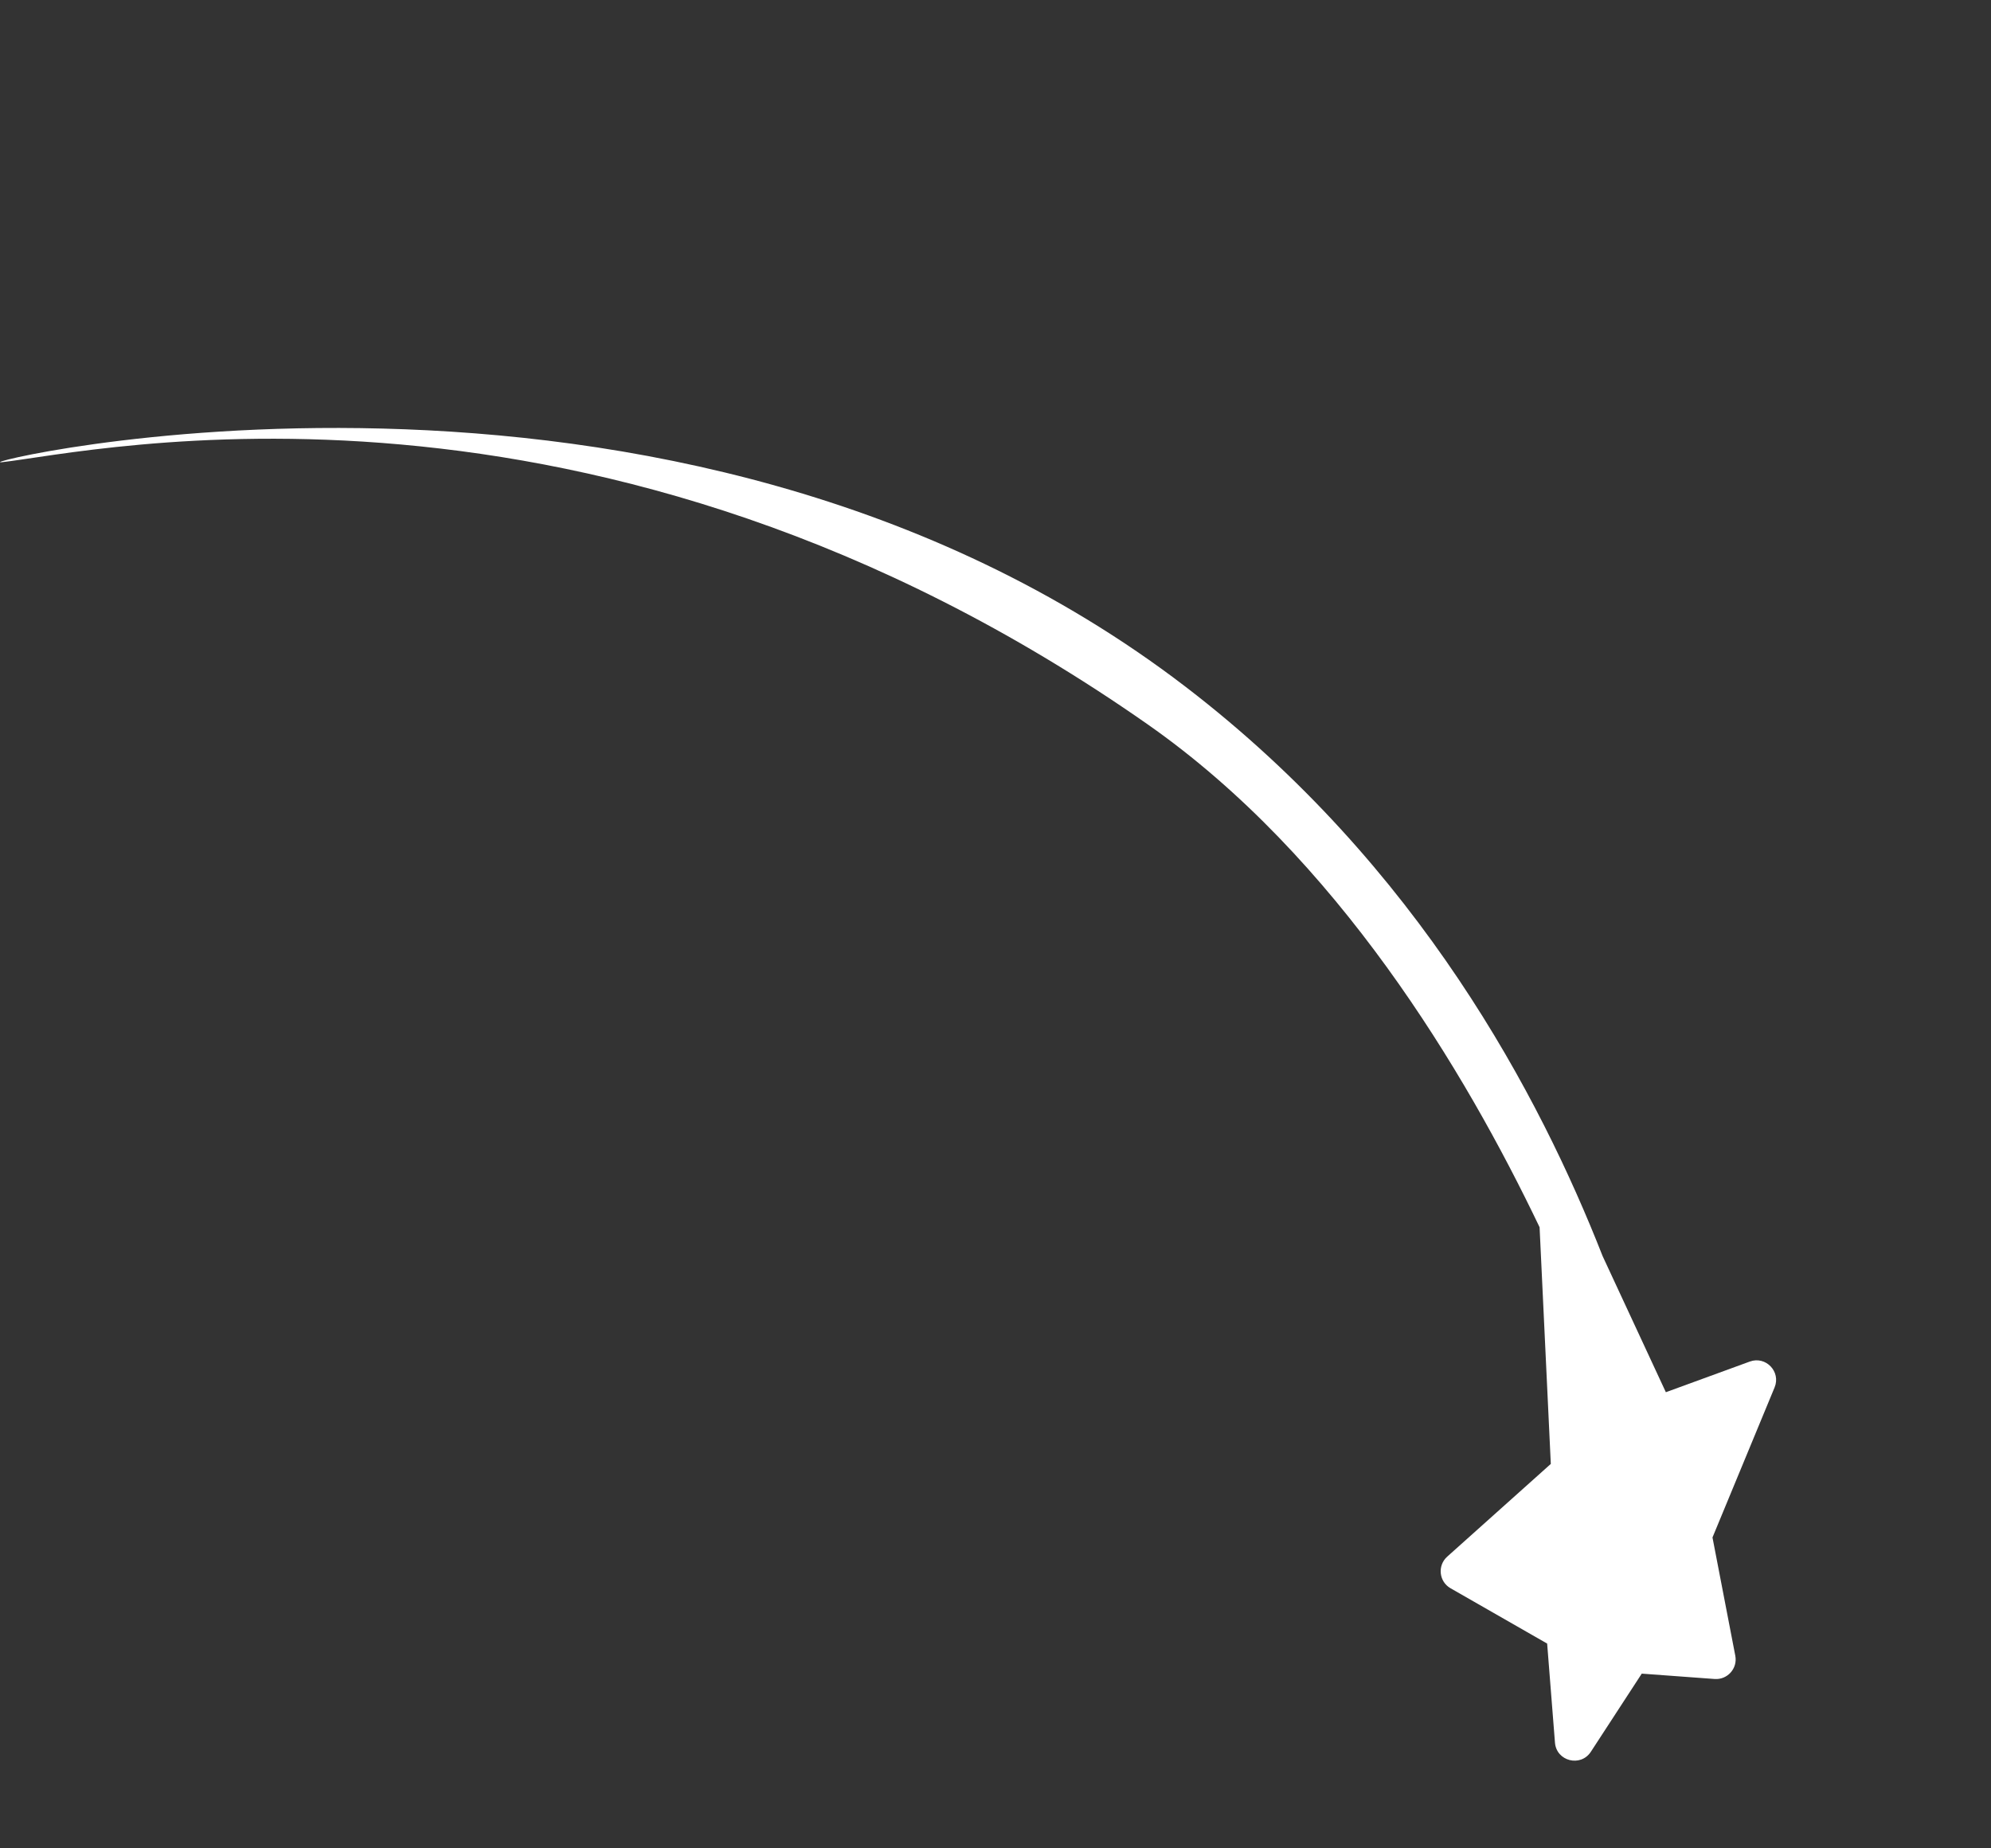 <svg width="140" height="130" viewBox="0 0 140 130" fill="none" xmlns="http://www.w3.org/2000/svg">
<rect x="0" y="0" width="140" height="130" fill="#333333" stroke="none"/>
<g clip-path="url(#clip0_117_376)">
<path d="M0.164 32.505C-3.219 32.879 47.171 20.567 83.364 48.302C99.836 60.924 108.307 77.189 112.691 88.347L117.137 97.919L123.039 95.763C124.164 95.351 125.24 96.473 124.783 97.581L120.416 108.135L122.02 116.454C122.192 117.344 121.47 118.155 120.566 118.089L115.443 117.712L111.864 123.207C111.146 124.307 109.442 123.874 109.34 122.566L108.79 115.598L101.995 111.706C101.182 111.24 101.063 110.114 101.761 109.486L109.047 102.962L108.258 86.315C103.034 75.39 94.052 60.291 80.697 50.945C41.813 23.732 6.385 31.817 0.164 32.505Z" fill="white"/>
</g>
<defs>
<clipPath id="clip0_117_376">
<rect width="147.641" height="43.196" fill="white" transform="translate(111.093 129.746) rotate(-138.803)"/>
</clipPath>
</defs>
</svg>
